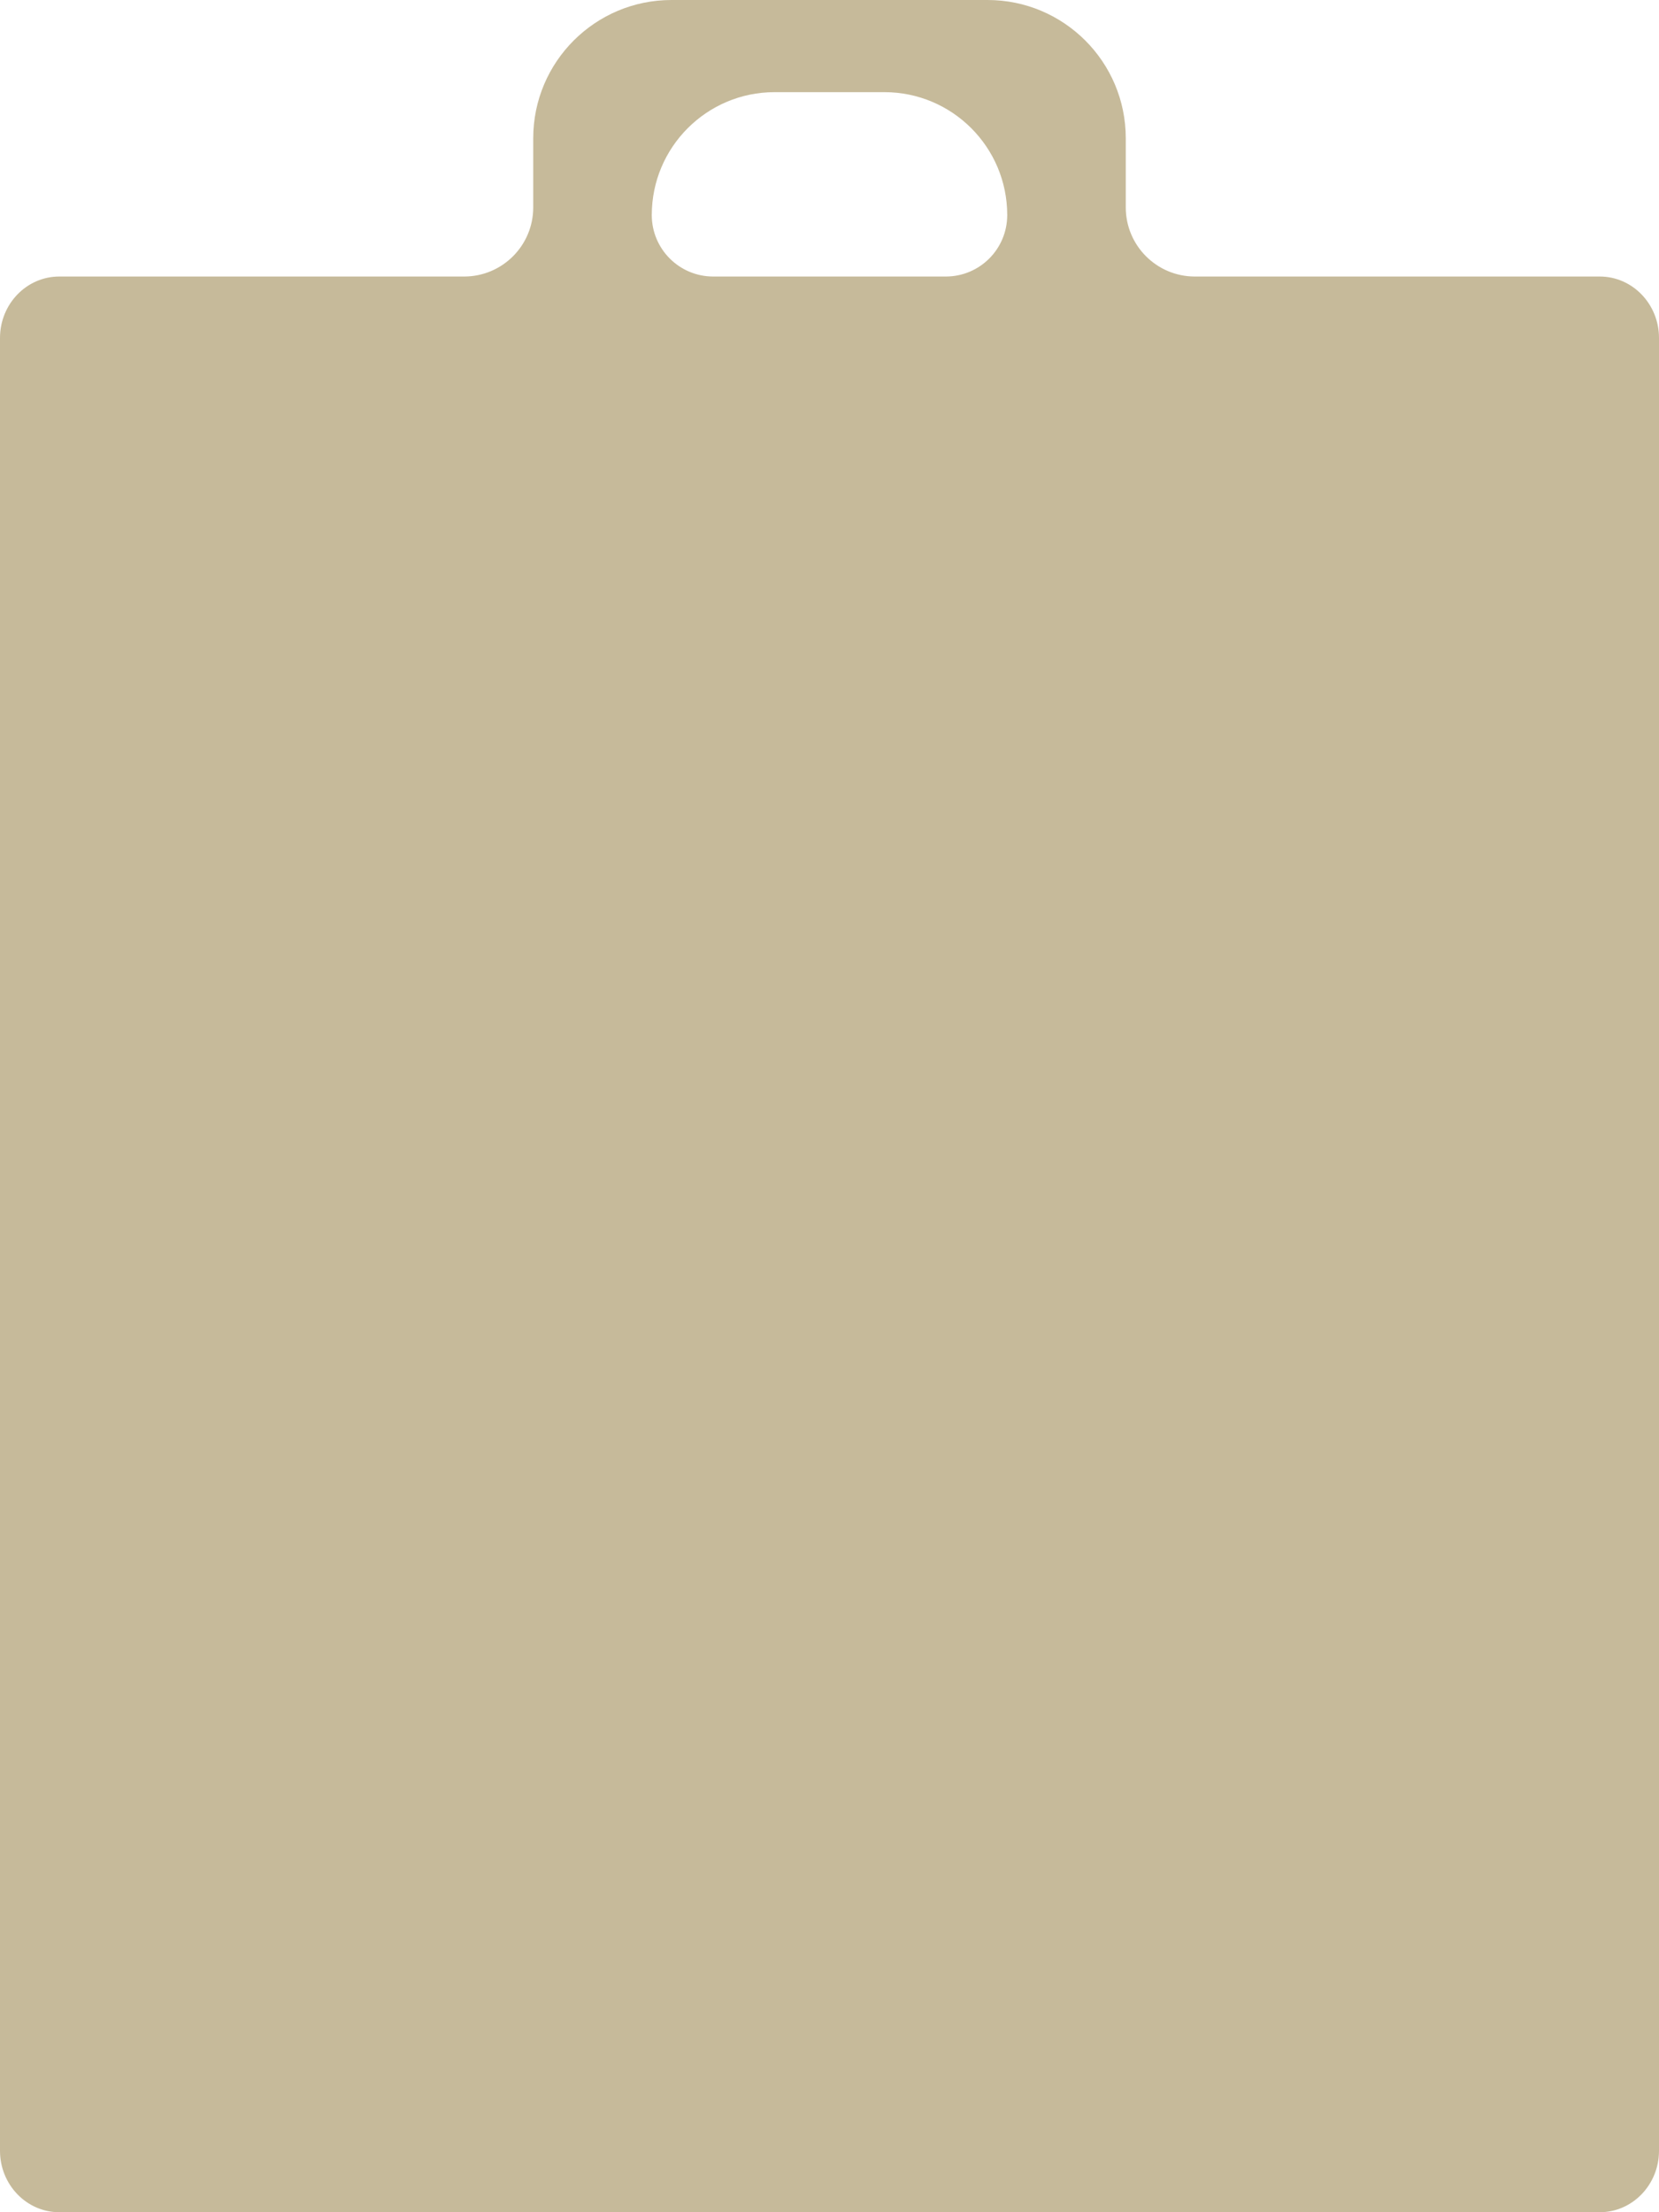 <svg width="24" height="32" viewBox="0 0 24 32" fill="none" xmlns="http://www.w3.org/2000/svg">
<path fill-rule="evenodd" clip-rule="evenodd" d="M7.714 2C7.714 0.895 8.61 0 9.714 0H14.286C15.39 0 16.286 0.895 16.286 2V3C16.286 3.552 16.733 4 17.286 4H23.143C23.616 4 24 4.398 24 4.889V31.111C24 31.602 23.616 32 23.143 32H0.857C0.384 32 0 31.602 0 31.111V4.889C0 4.398 0.384 4 0.857 4H6.714C7.267 4 7.714 3.552 7.714 3V2ZM9.429 3.111C9.429 3.602 9.827 4 10.318 4H13.682C14.174 4 14.571 3.602 14.571 3.111C14.571 2.129 13.775 1.333 12.794 1.333H11.206C10.225 1.333 9.429 2.129 9.429 3.111Z" fill="#C6BA9A"/>
</svg>
